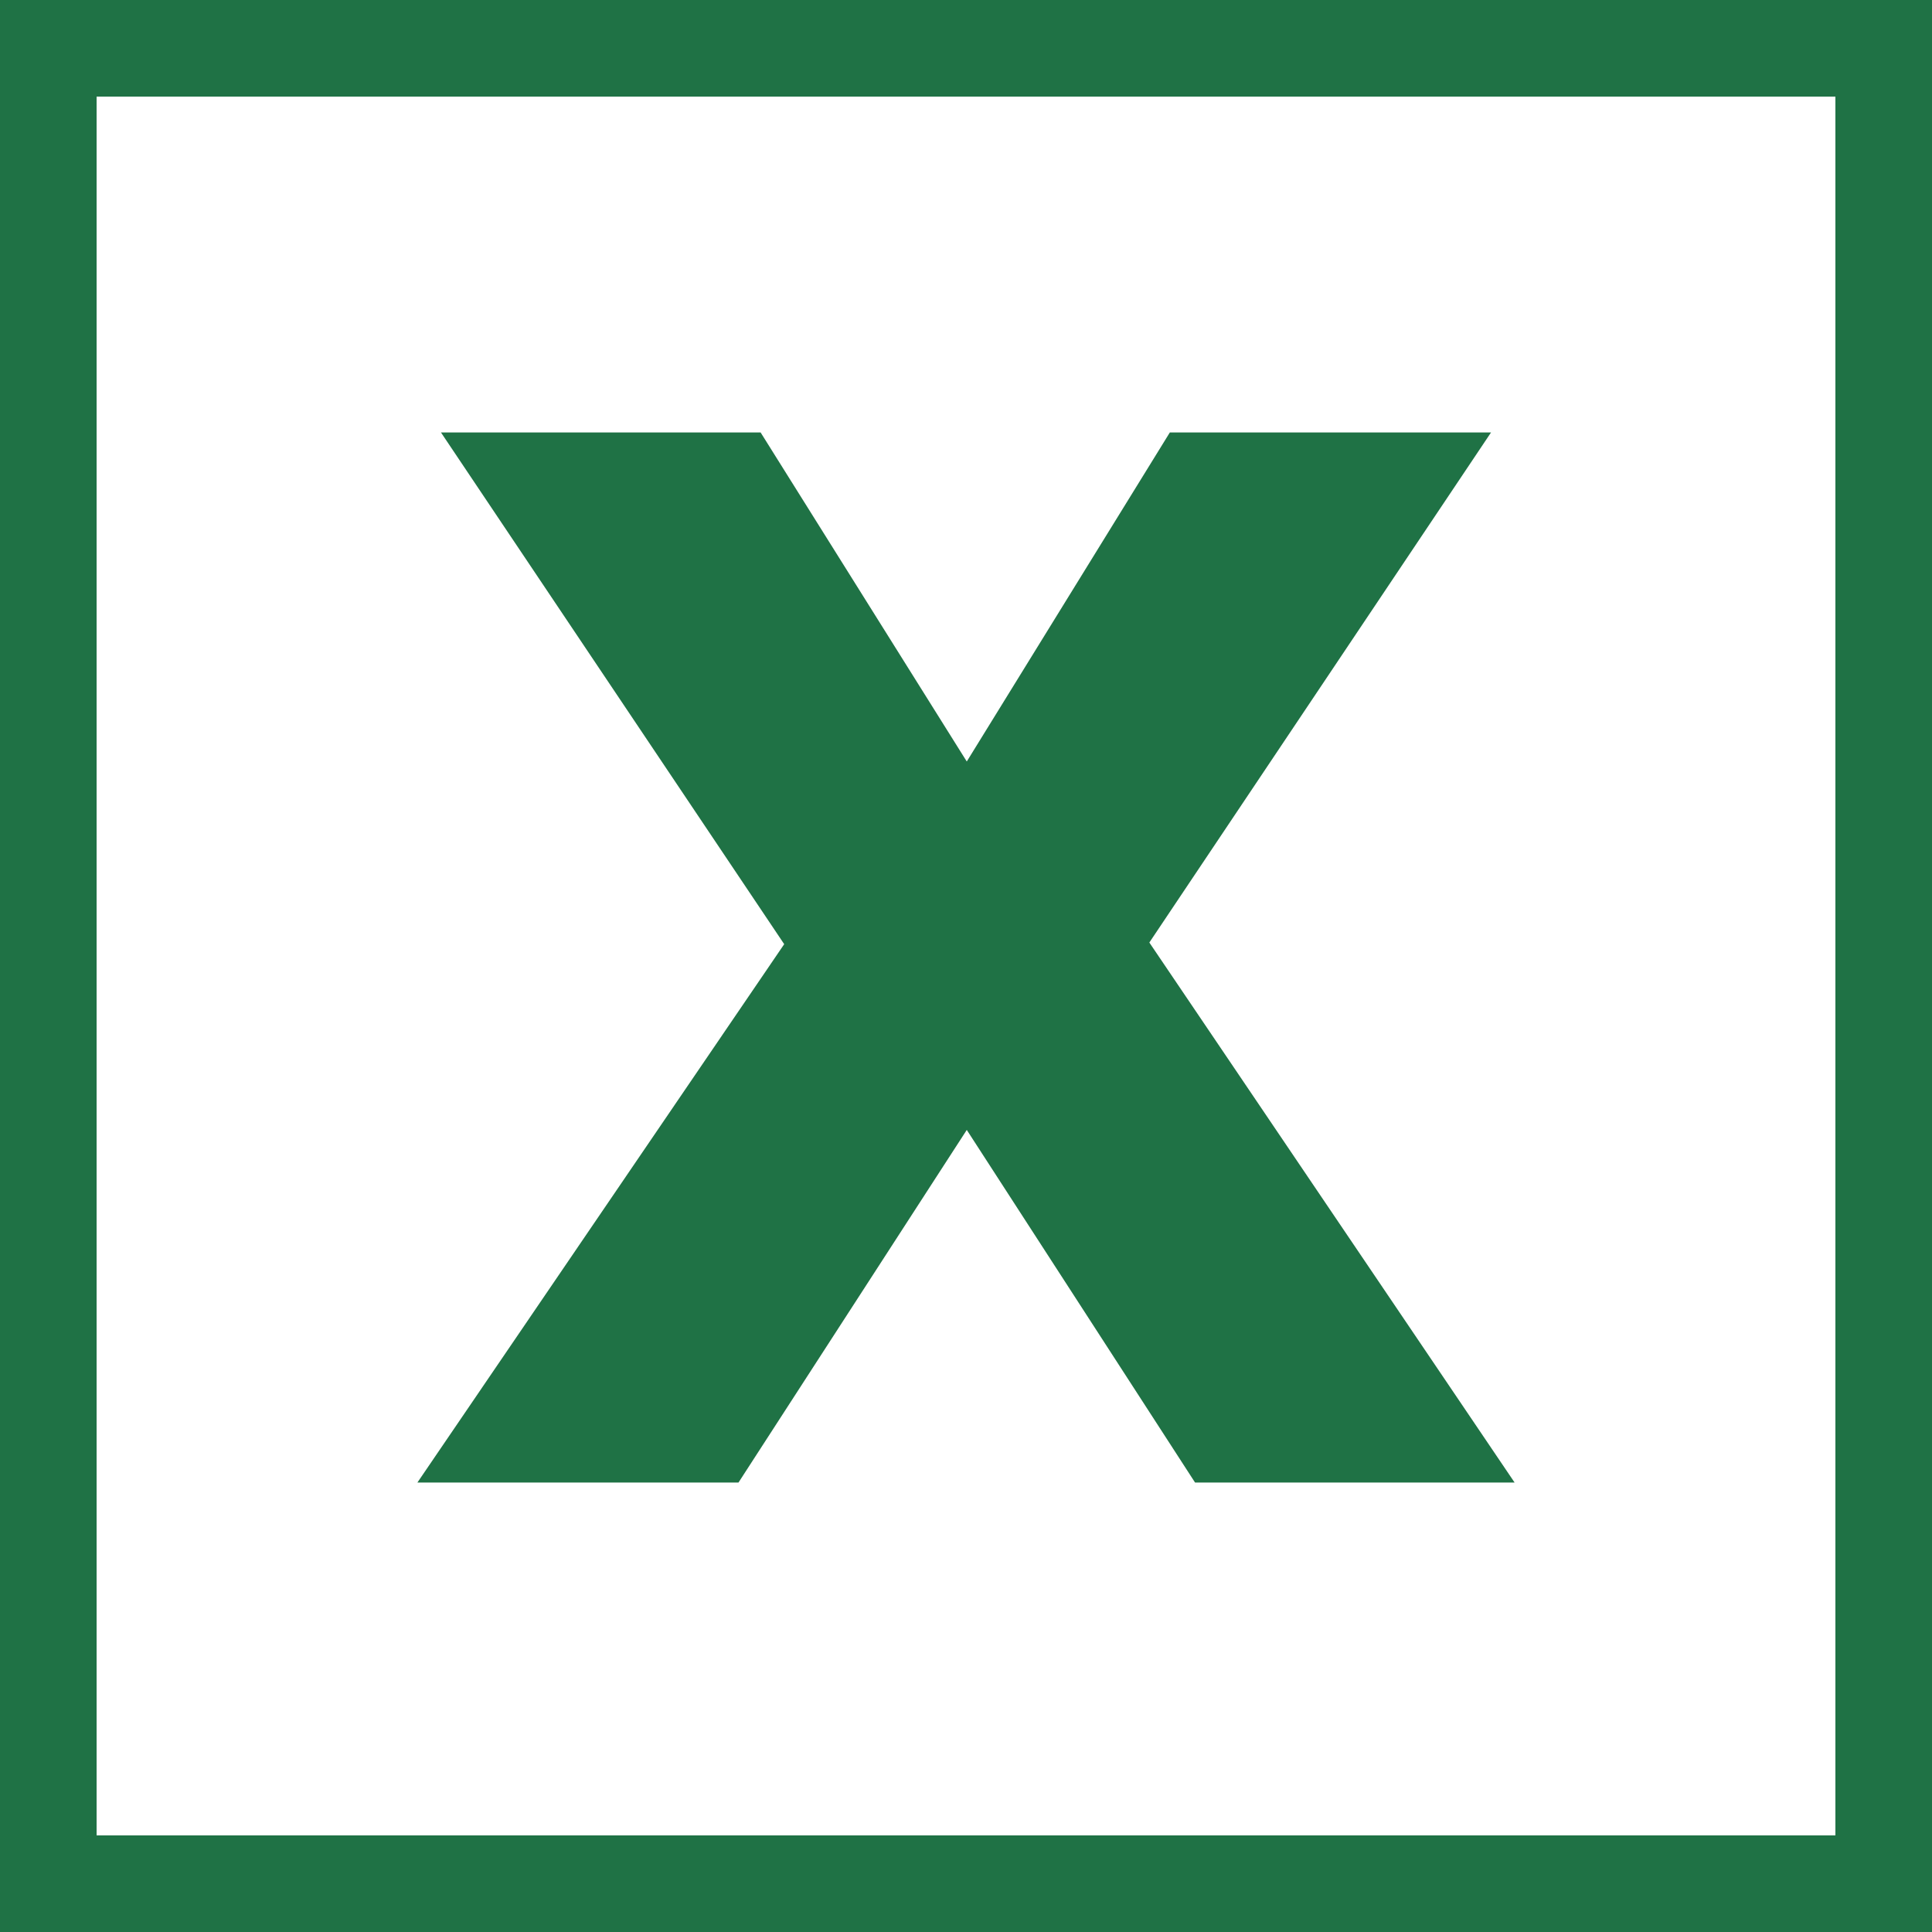 <?xml version="1.0" encoding="UTF-8" standalone="no"?>
<svg width="20px" height="20px" viewBox="0 0 20 20" version="1.1" xmlns="http://www.w3.org/2000/svg" xmlns:xlink="http://www.w3.org/1999/xlink">
    <!-- Generator: Sketch 39.1 (31720) - http://www.bohemiancoding.com/sketch -->
    <title>Fill 1</title>
    <desc>Created with Sketch.</desc>
    <defs></defs>
    <g id="Document-Icons" stroke="none" stroke-width="1" fill="none" fill-rule="evenodd">
        <g id="Excel" fill="#1F7245">
            <path d="M0,20 L20,20 L20,0 L0,0 L0,20 Z M1,19 L19,19 L19,1 L1,1 L1,19 Z" id="Fill-1"></path>
            <polygon id="Fill-2" points="7.645 15.347 10.008 11.697 12.371 15.347 15.679 15.347 11.898 9.757 15.435 4.477 12.11 4.477 10.008 7.883 7.874 4.477 4.565 4.477 8.118 9.774 4.321 15.347"></polygon>
        </g>
    </g>
</svg>